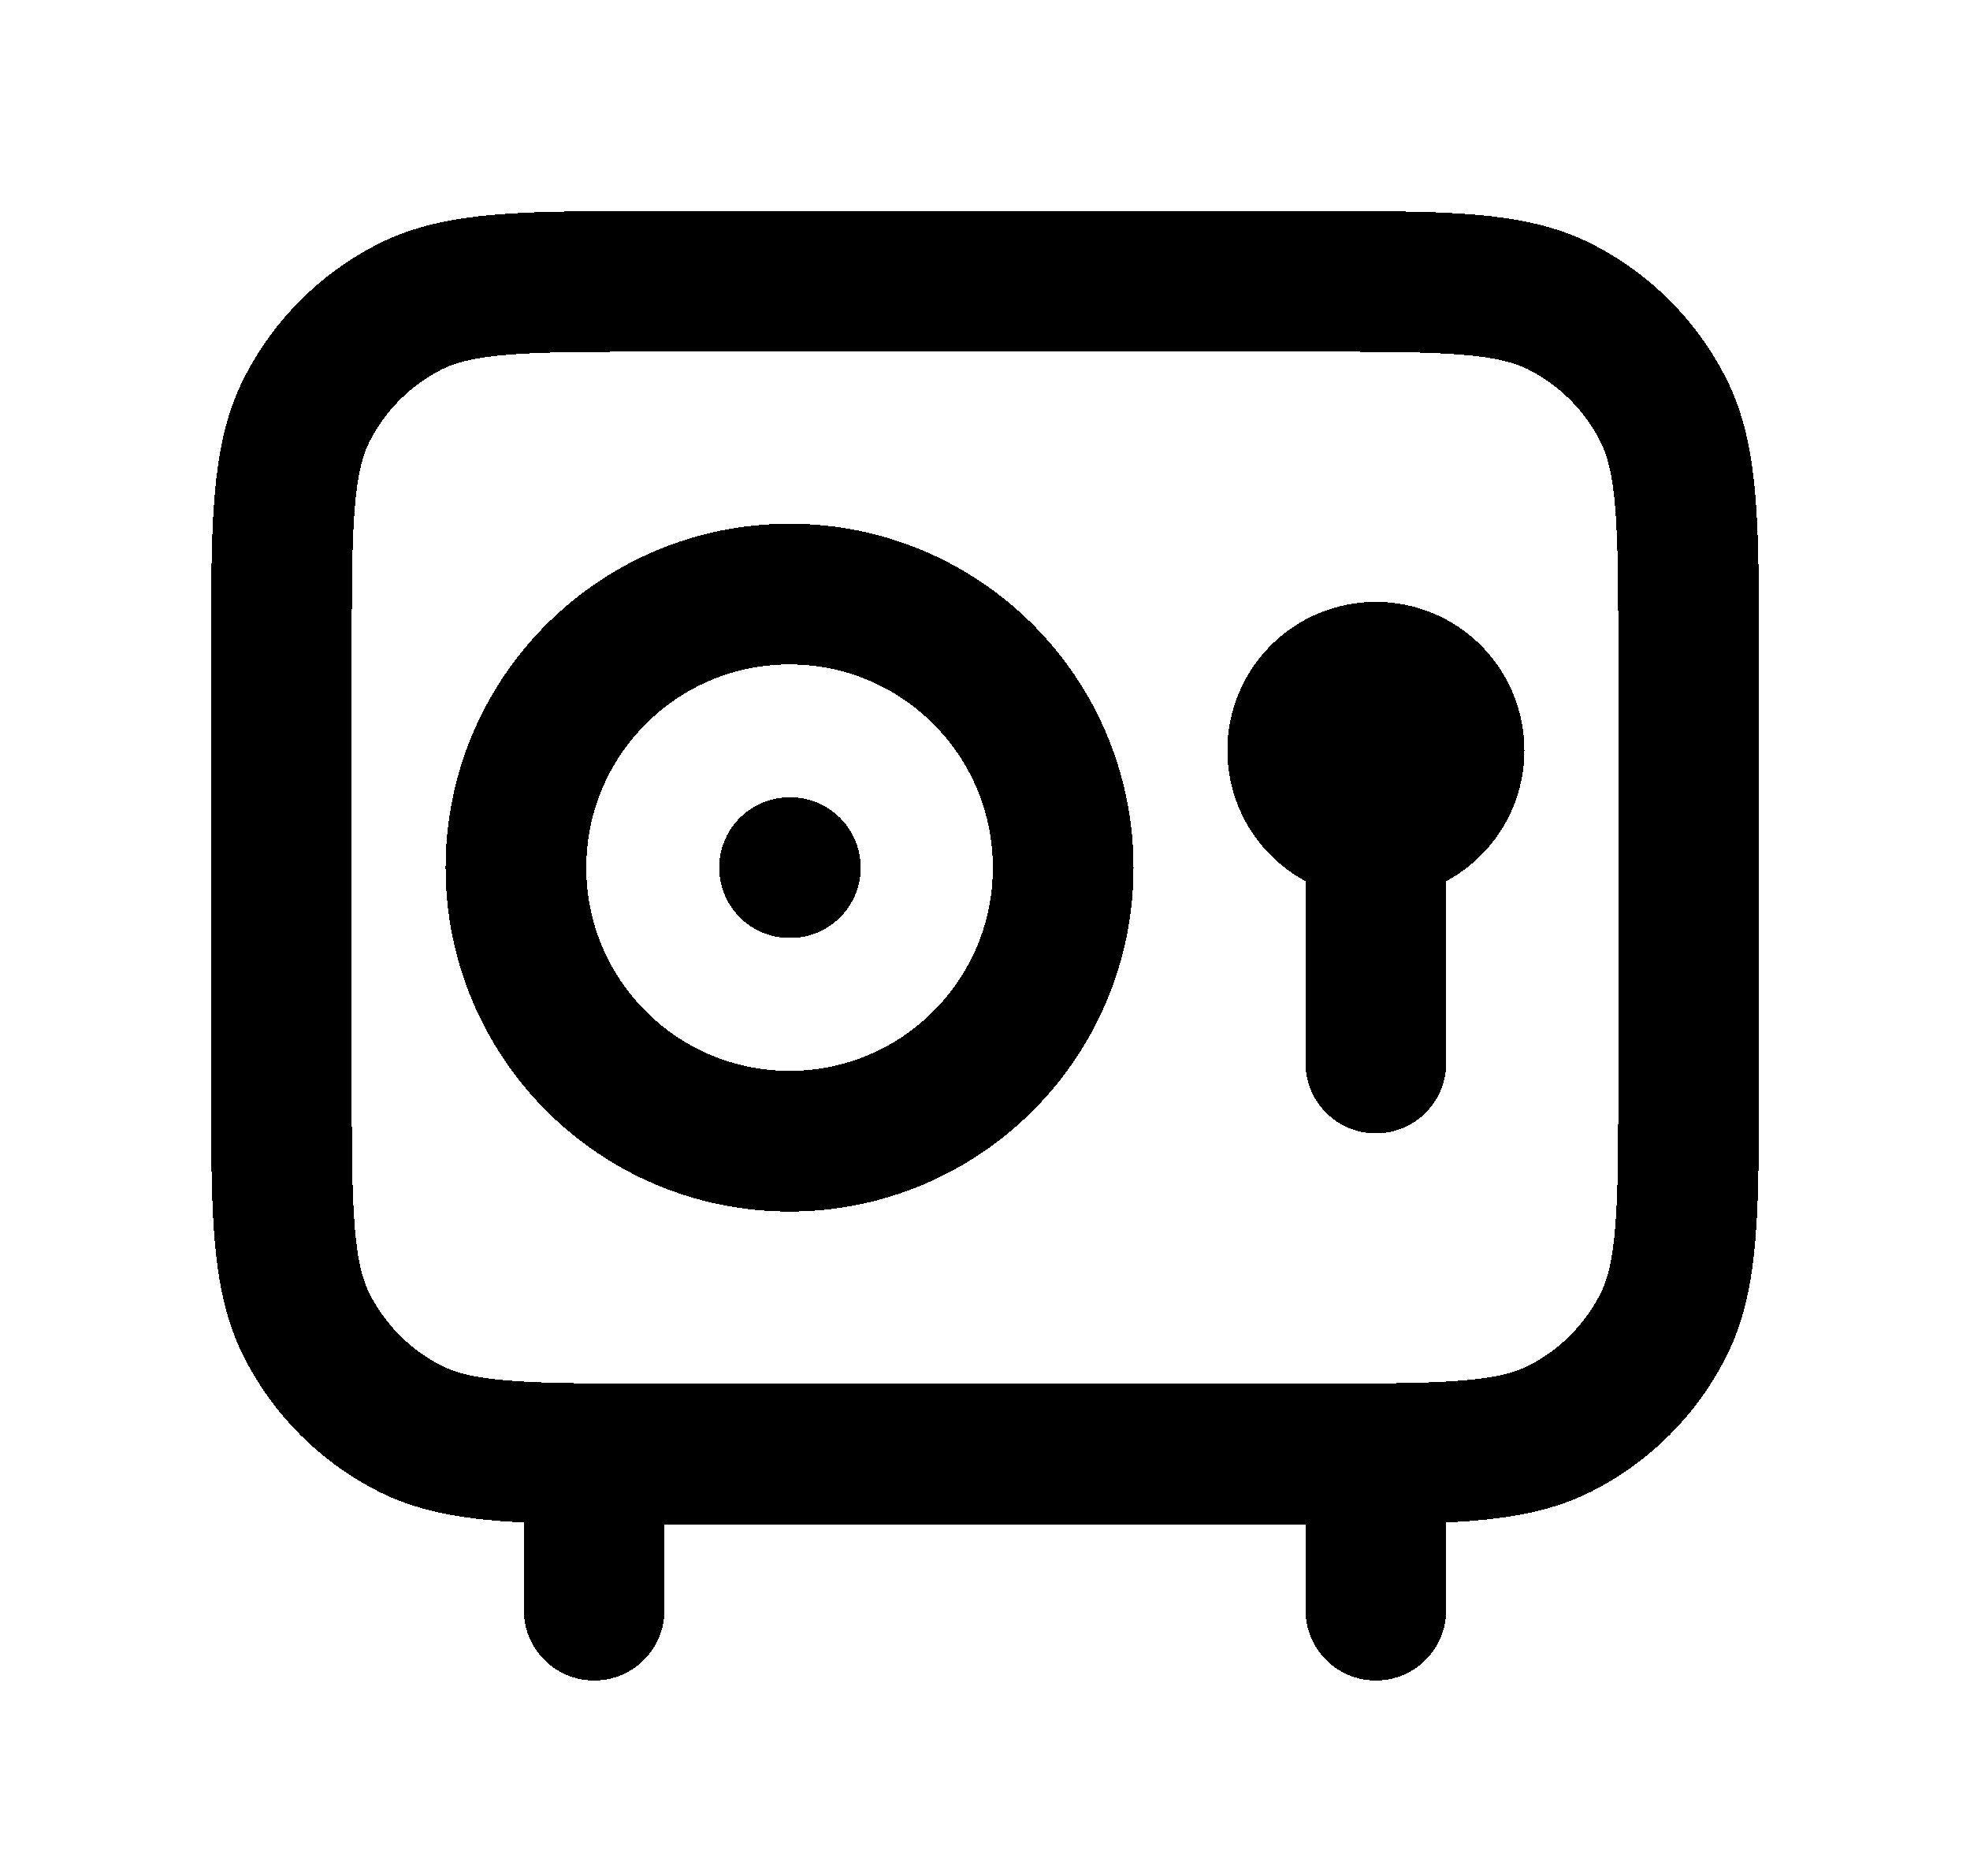 <svg width="42" height="40" viewBox="0 0 42 40" fill="none" xmlns="http://www.w3.org/2000/svg">
<g filter="url(#filter0_d_16_40)">
<path d="M12.667 27V30.333M29.333 27V30.333M29.333 13.667C30.254 13.667 31 12.921 31 12C31 11.079 30.254 10.333 29.333 10.333C28.413 10.333 27.667 11.079 27.667 12C27.667 12.921 28.413 13.667 29.333 13.667ZM29.333 13.667V18.667M29.333 12H29.35M16.833 14.5H16.85M22.667 14.5C22.667 17.722 20.055 20.333 16.833 20.333C13.612 20.333 11 17.722 11 14.5C11 11.278 13.612 8.667 16.833 8.667C20.055 8.667 22.667 11.278 22.667 14.5ZM14 27H28C30.8 27 32.2 27 33.27 26.455C34.211 25.976 34.976 25.211 35.455 24.27C36 23.2 36 21.8 36 19V10C36 7.2 36 5.8 35.455 4.73C34.976 3.789 34.211 3.024 33.27 2.545C32.2 2 30.8 2 28 2H14C11.2 2 9.8 2 8.73 2.545C7.789 3.024 7.024 3.789 6.545 4.73C6 5.8 6 7.2 6 10V19C6 21.8 6 23.2 6.545 24.27C7.024 25.211 7.789 25.976 8.73 26.455C9.8 27 11.2 27 14 27Z" stroke="black" stroke-width="3" stroke-linecap="round" stroke-linejoin="round" shape-rendering="crispEdges"/>
</g>
<defs>
<filter id="filter0_d_16_40" x="0.5" y="0.5" width="41" height="39.333" filterUnits="userSpaceOnUse" color-interpolation-filters="sRGB">
<feFlood flood-opacity="0" result="BackgroundImageFix"/>
<feColorMatrix in="SourceAlpha" type="matrix" values="0 0 0 0 0 0 0 0 0 0 0 0 0 0 0 0 0 0 127 0" result="hardAlpha"/>
<feOffset dy="4"/>
<feGaussianBlur stdDeviation="2"/>
<feComposite in2="hardAlpha" operator="out"/>
<feColorMatrix type="matrix" values="0 0 0 0 0 0 0 0 0 0 0 0 0 0 0 0 0 0 0.25 0"/>
<feBlend mode="normal" in2="BackgroundImageFix" result="effect1_dropShadow_16_40"/>
<feBlend mode="normal" in="SourceGraphic" in2="effect1_dropShadow_16_40" result="shape"/>
</filter>
</defs>
</svg>
